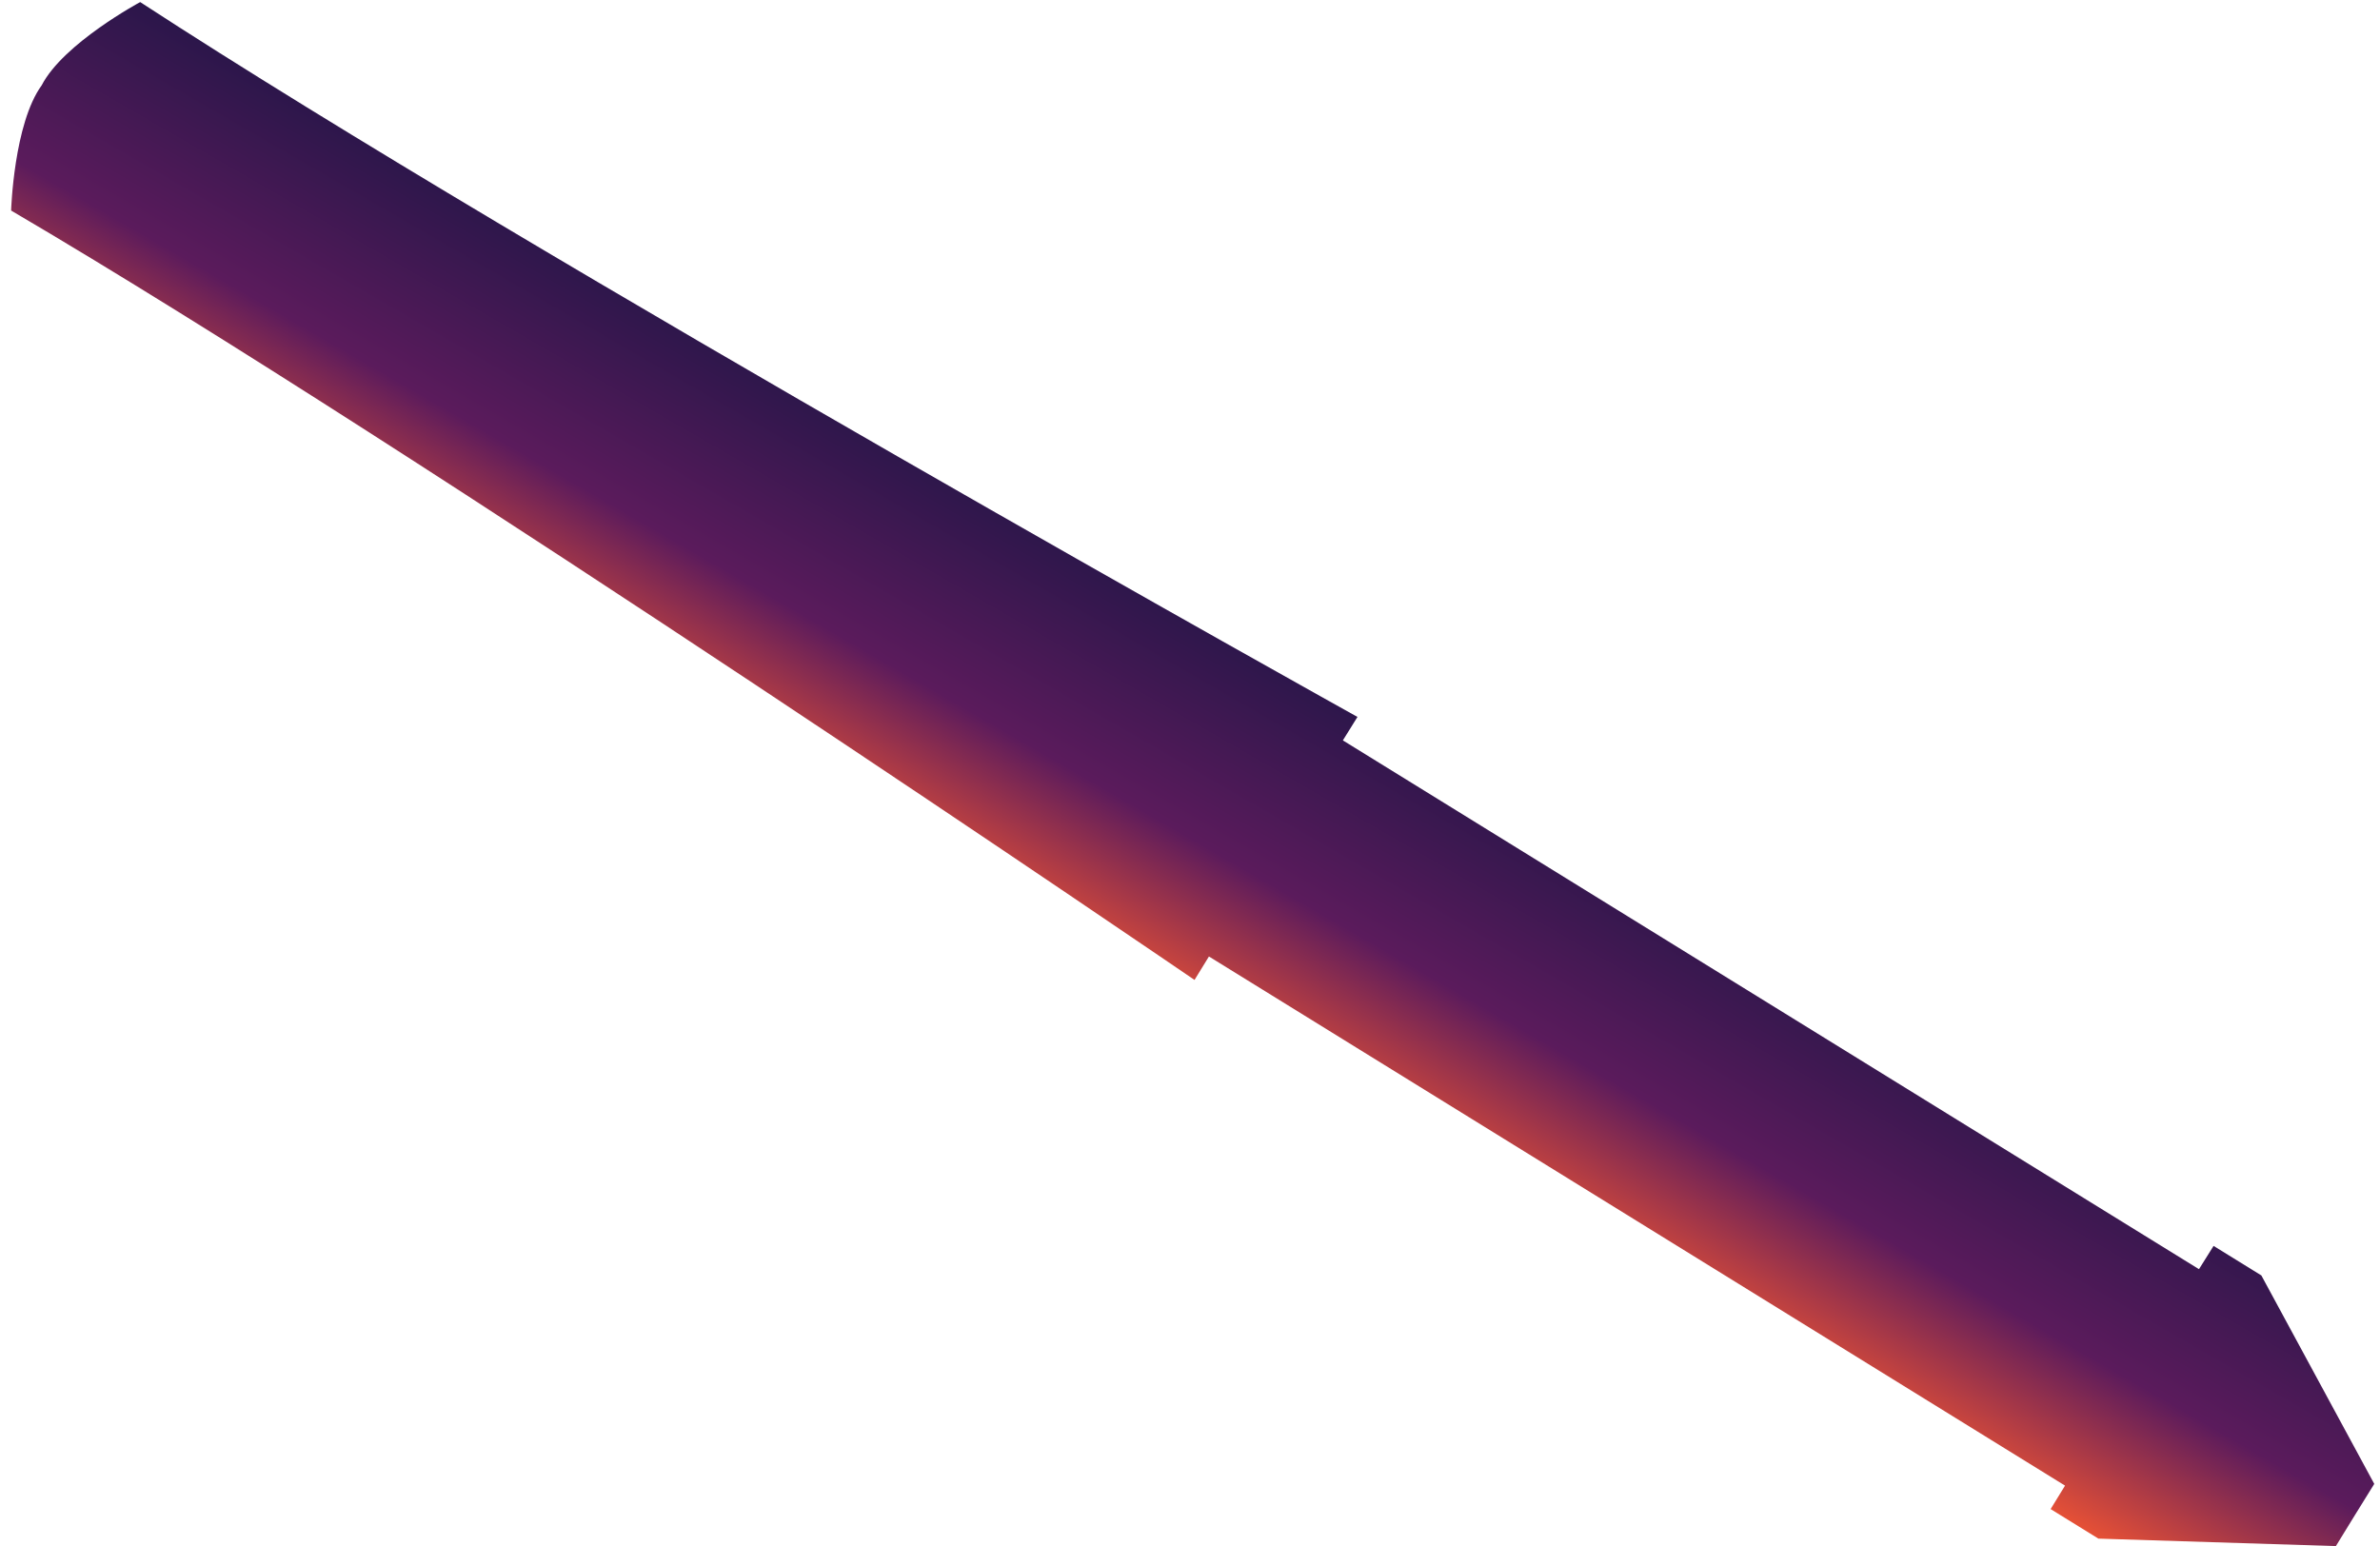 <svg width="137" height="89" fill="none" xmlns="http://www.w3.org/2000/svg"><path fill-rule="evenodd" clip-rule="evenodd" d="M.64 12.12c23.44 13.75 68.12 44.29 68.12 44.29l.83-1.35 49.28 30.46-.83 1.35 2.75 1.7 13.67.43 1.1-1.79 1.11-1.79-6.5-12-2.75-1.7-.84 1.34L77.3 42.62l.84-1.35S30.84 14.96 8.07.12c0 0-4.42 2.37-5.67 4.79C.79 7.12.64 12.12.64 12.12Z" fill="url('#paint0_linear_702_193')"/><defs><linearGradient id="paint0_linear_702_193" x1="63.183" y1="55.247" x2="73.595" y2="37.19" gradientUnits="userSpaceOnUse"><stop stop-color="#E55036"/><stop offset=".42" stop-color="#5B1B5C"/><stop offset=".98" stop-color="#2A164A"/></linearGradient></defs></svg>